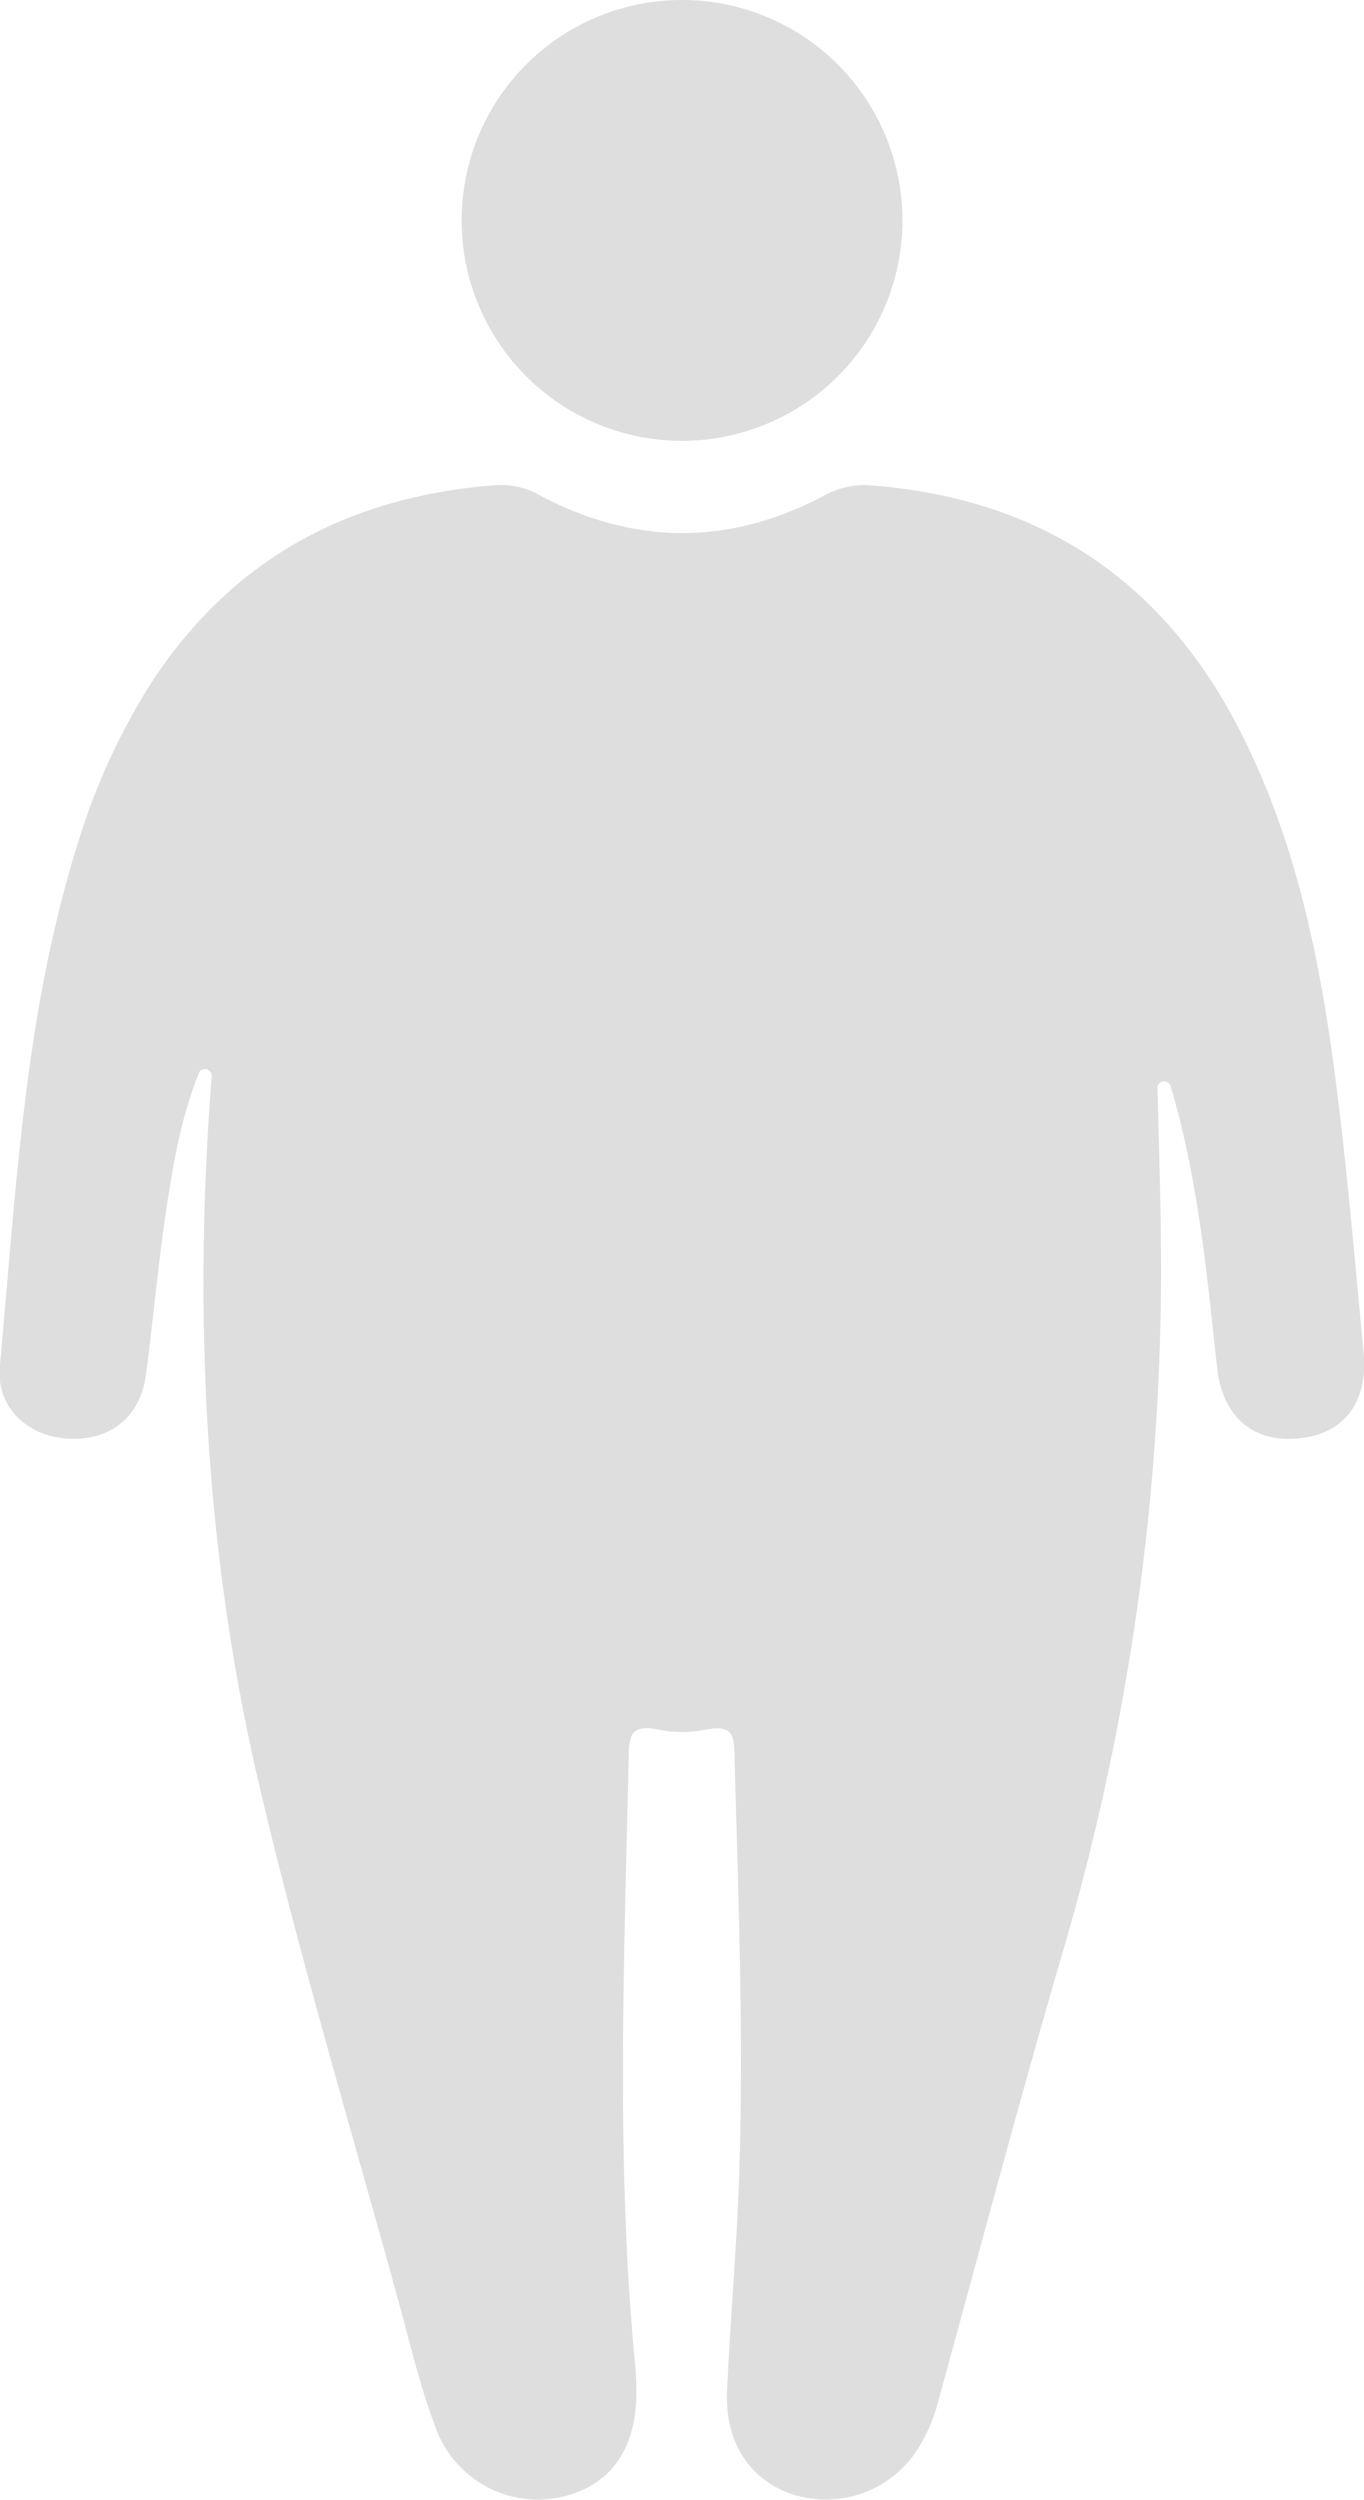 <svg xmlns="http://www.w3.org/2000/svg" width="206.63" height="378.68" viewBox="0 0 206.63 378.68">
  <defs>
    <style>
      .a {
        fill: #dedede;
      }
    </style>
  </defs>
  <title>Asset 61</title>
  <g>
    <path class="a" d="M177.35,164.64a1,1,0,0,0-2,.33c.3,11.89.73,23.72.44,35.58a366.77,366.77,0,0,1-14.75,95c-6.6,22.52-12.57,45.22-18.81,67.84a25.11,25.11,0,0,1-3.59,8.19,16.5,16.5,0,0,1-18.56,6.28c-6.46-2.13-10.29-7.88-9.94-15.62.5-11.15,1.51-22.27,1.86-33.42.66-21.16-.19-42.32-.75-63.47-.08-3-.75-4-4.44-3.32a17.9,17.9,0,0,1-6.92,0c-4-.83-4.57.56-4.64,3.65-.67,31-2,62,1,92.9.1,1,.12,2,.15,3,.24,9.24-3.8,15.05-11.63,16.74A16.45,16.45,0,0,1,66,367.75C63.79,362,62.37,356,60.75,350c-7.25-26.49-15.2-52.81-21.47-79.53-8.28-35.25-10-71.16-7.23-107.28v0a1,1,0,0,0-2-.44c-2.5,6.29-3.71,12.94-4.73,19.6-1.31,8.56-2.08,17.19-3.18,25.78-.85,6.59-5.57,10.31-12.17,9.78-6-.48-10.53-4.84-10-10.9,2.49-26.83,3.73-53.88,12-79.84a99,99,0,0,1,10.82-23.53C35.16,84.53,53,75.11,75.33,73.48A11.88,11.88,0,0,1,82,75.16c14.35,7.51,28.74,7.45,43-.16a12.35,12.35,0,0,1,7.14-1.46c25.33,2,43.9,14.26,55.54,36.85,9.72,18.85,13.1,39.37,15.49,60.11,1.32,11.42,2.29,22.87,3.4,34.31.71,7.3-2.72,12.15-9.18,13-7.13,1-12.11-2.82-13-10.49-1.48-13.58-2.74-27.18-6.38-40.41C177.82,166.18,177.59,165.41,177.35,164.64Z"/>
    <path class="a" d="M103.33,0a33.39,33.39,0,1,1-33.4,33.38A33.38,33.38,0,0,1,103.33,0Z"/>
  </g>
</svg>
